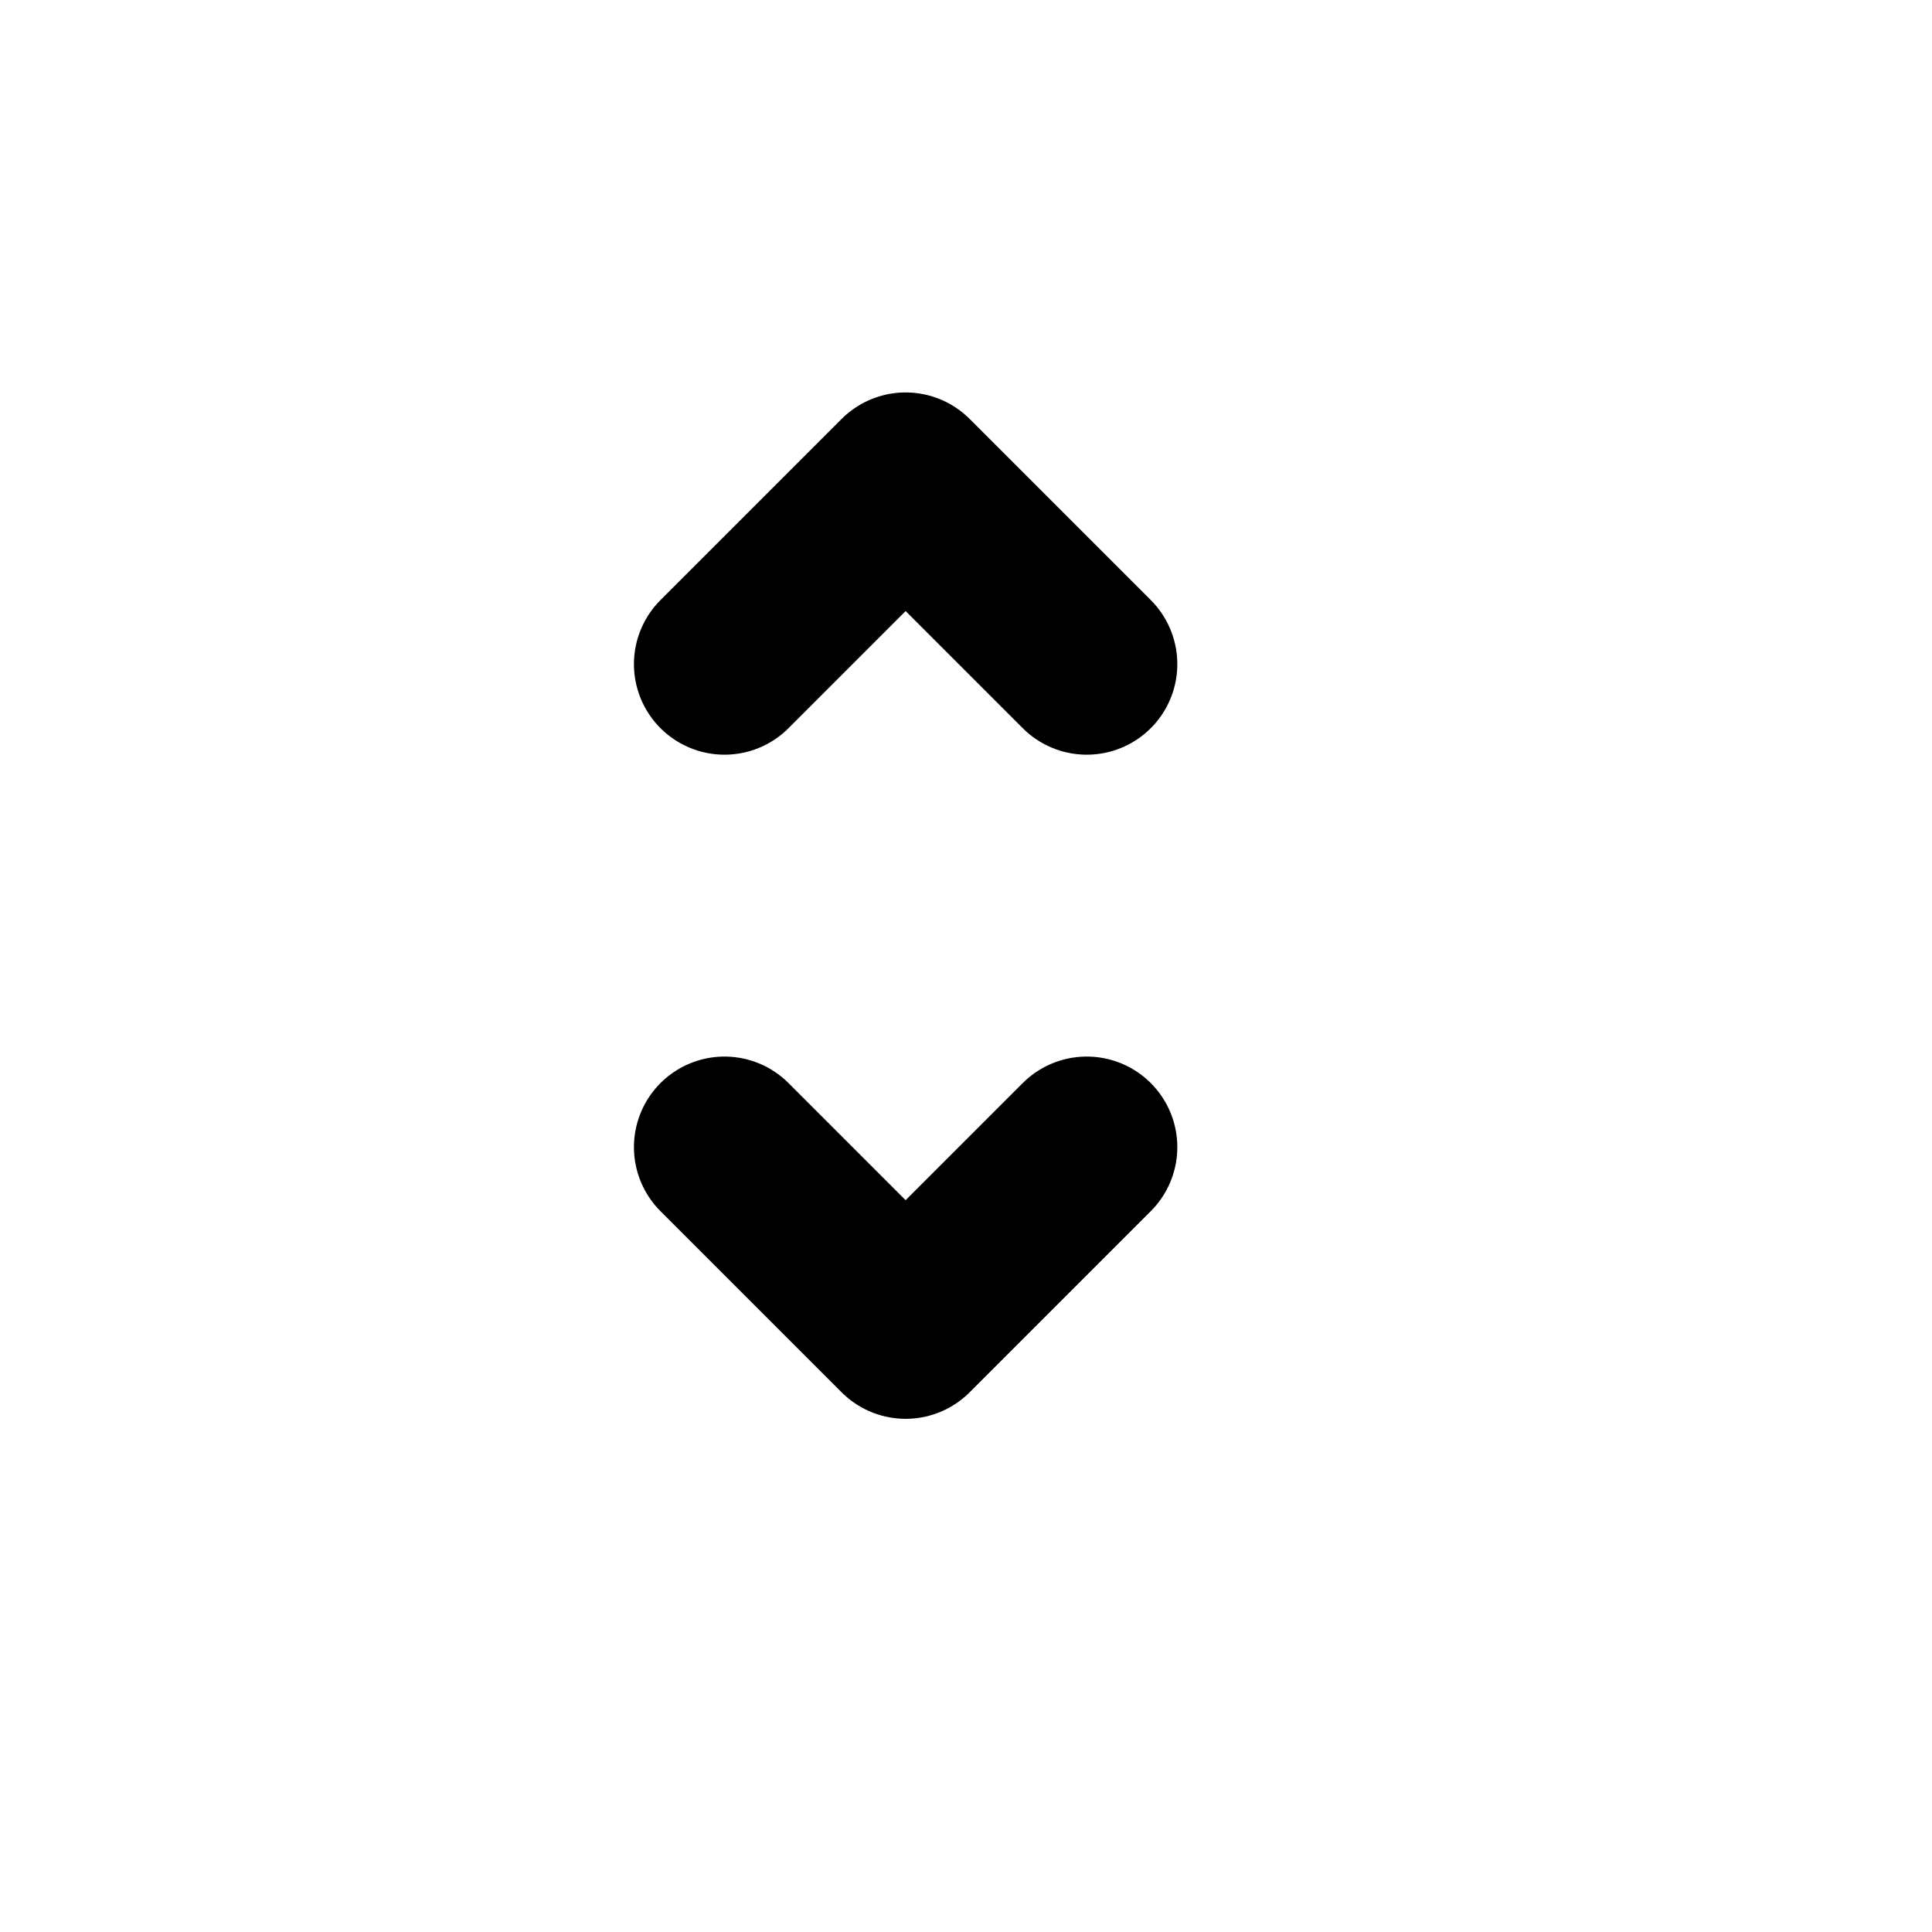 <svg width="16" height="16" viewBox="0 0 16 16" fill="none" xmlns="http://www.w3.org/2000/svg">
<path d="M6 5.5L7.5 4L9 5.5" stroke="currentColor" stroke-width="1.5" stroke-linecap="round" stroke-linejoin="round"/>
<path d="M6 9.5L7.5 11L9 9.5" stroke="currentColor" stroke-width="1.5" stroke-linecap="round" stroke-linejoin="round"/>
</svg>
